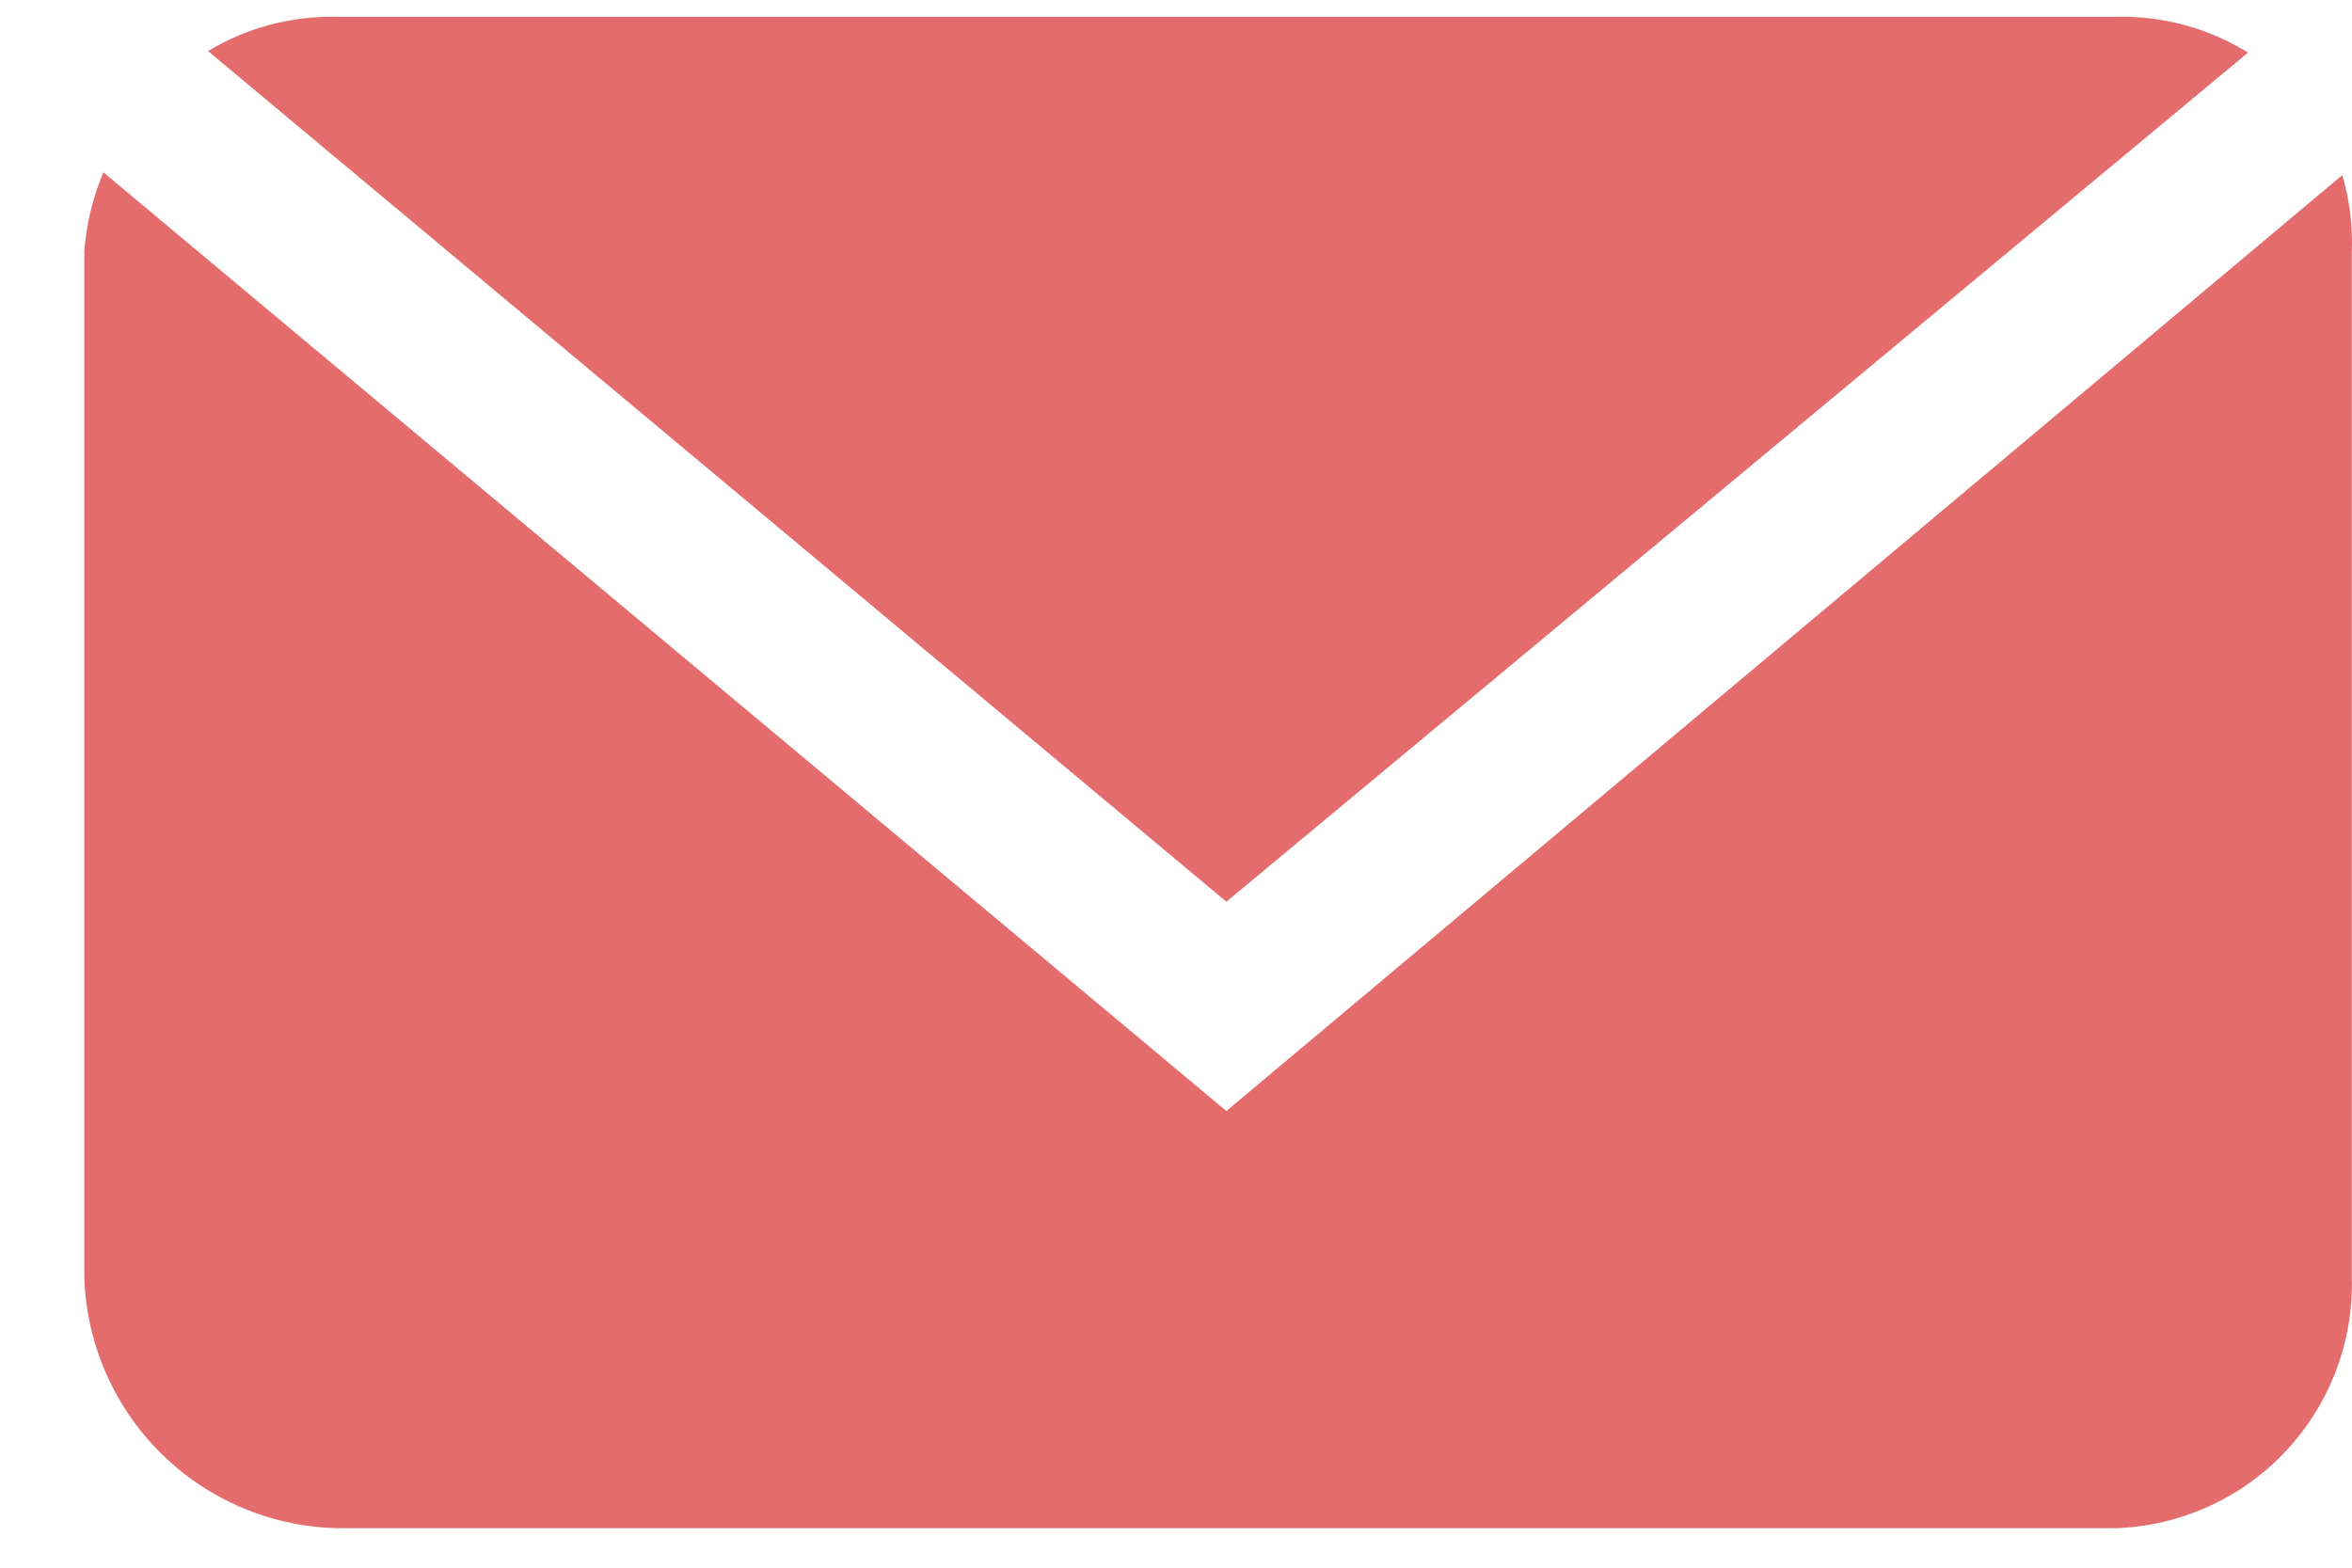 <svg width="24" height="16" viewBox="0 0 24 16" fill="none" xmlns="http://www.w3.org/2000/svg">
<path d="M12.514 11.339L1.055 1.759C0.946 2.017 0.88 2.291 0.86 2.571V13.035C0.881 13.711 1.16 14.353 1.639 14.829C2.118 15.306 2.762 15.58 3.438 15.597H21.595C22.252 15.573 22.874 15.291 23.324 14.811C23.774 14.331 24.017 13.693 23.998 13.035V2.579C24.009 2.311 23.976 2.044 23.901 1.787L12.514 11.339Z" fill="#E46C6C"/>
<path d="M12.514 9.203L22.939 0.537C22.536 0.287 22.069 0.16 21.595 0.172H3.438C2.975 0.161 2.519 0.282 2.123 0.521L12.514 9.203Z" fill="#E46C6C"/>
</svg>
